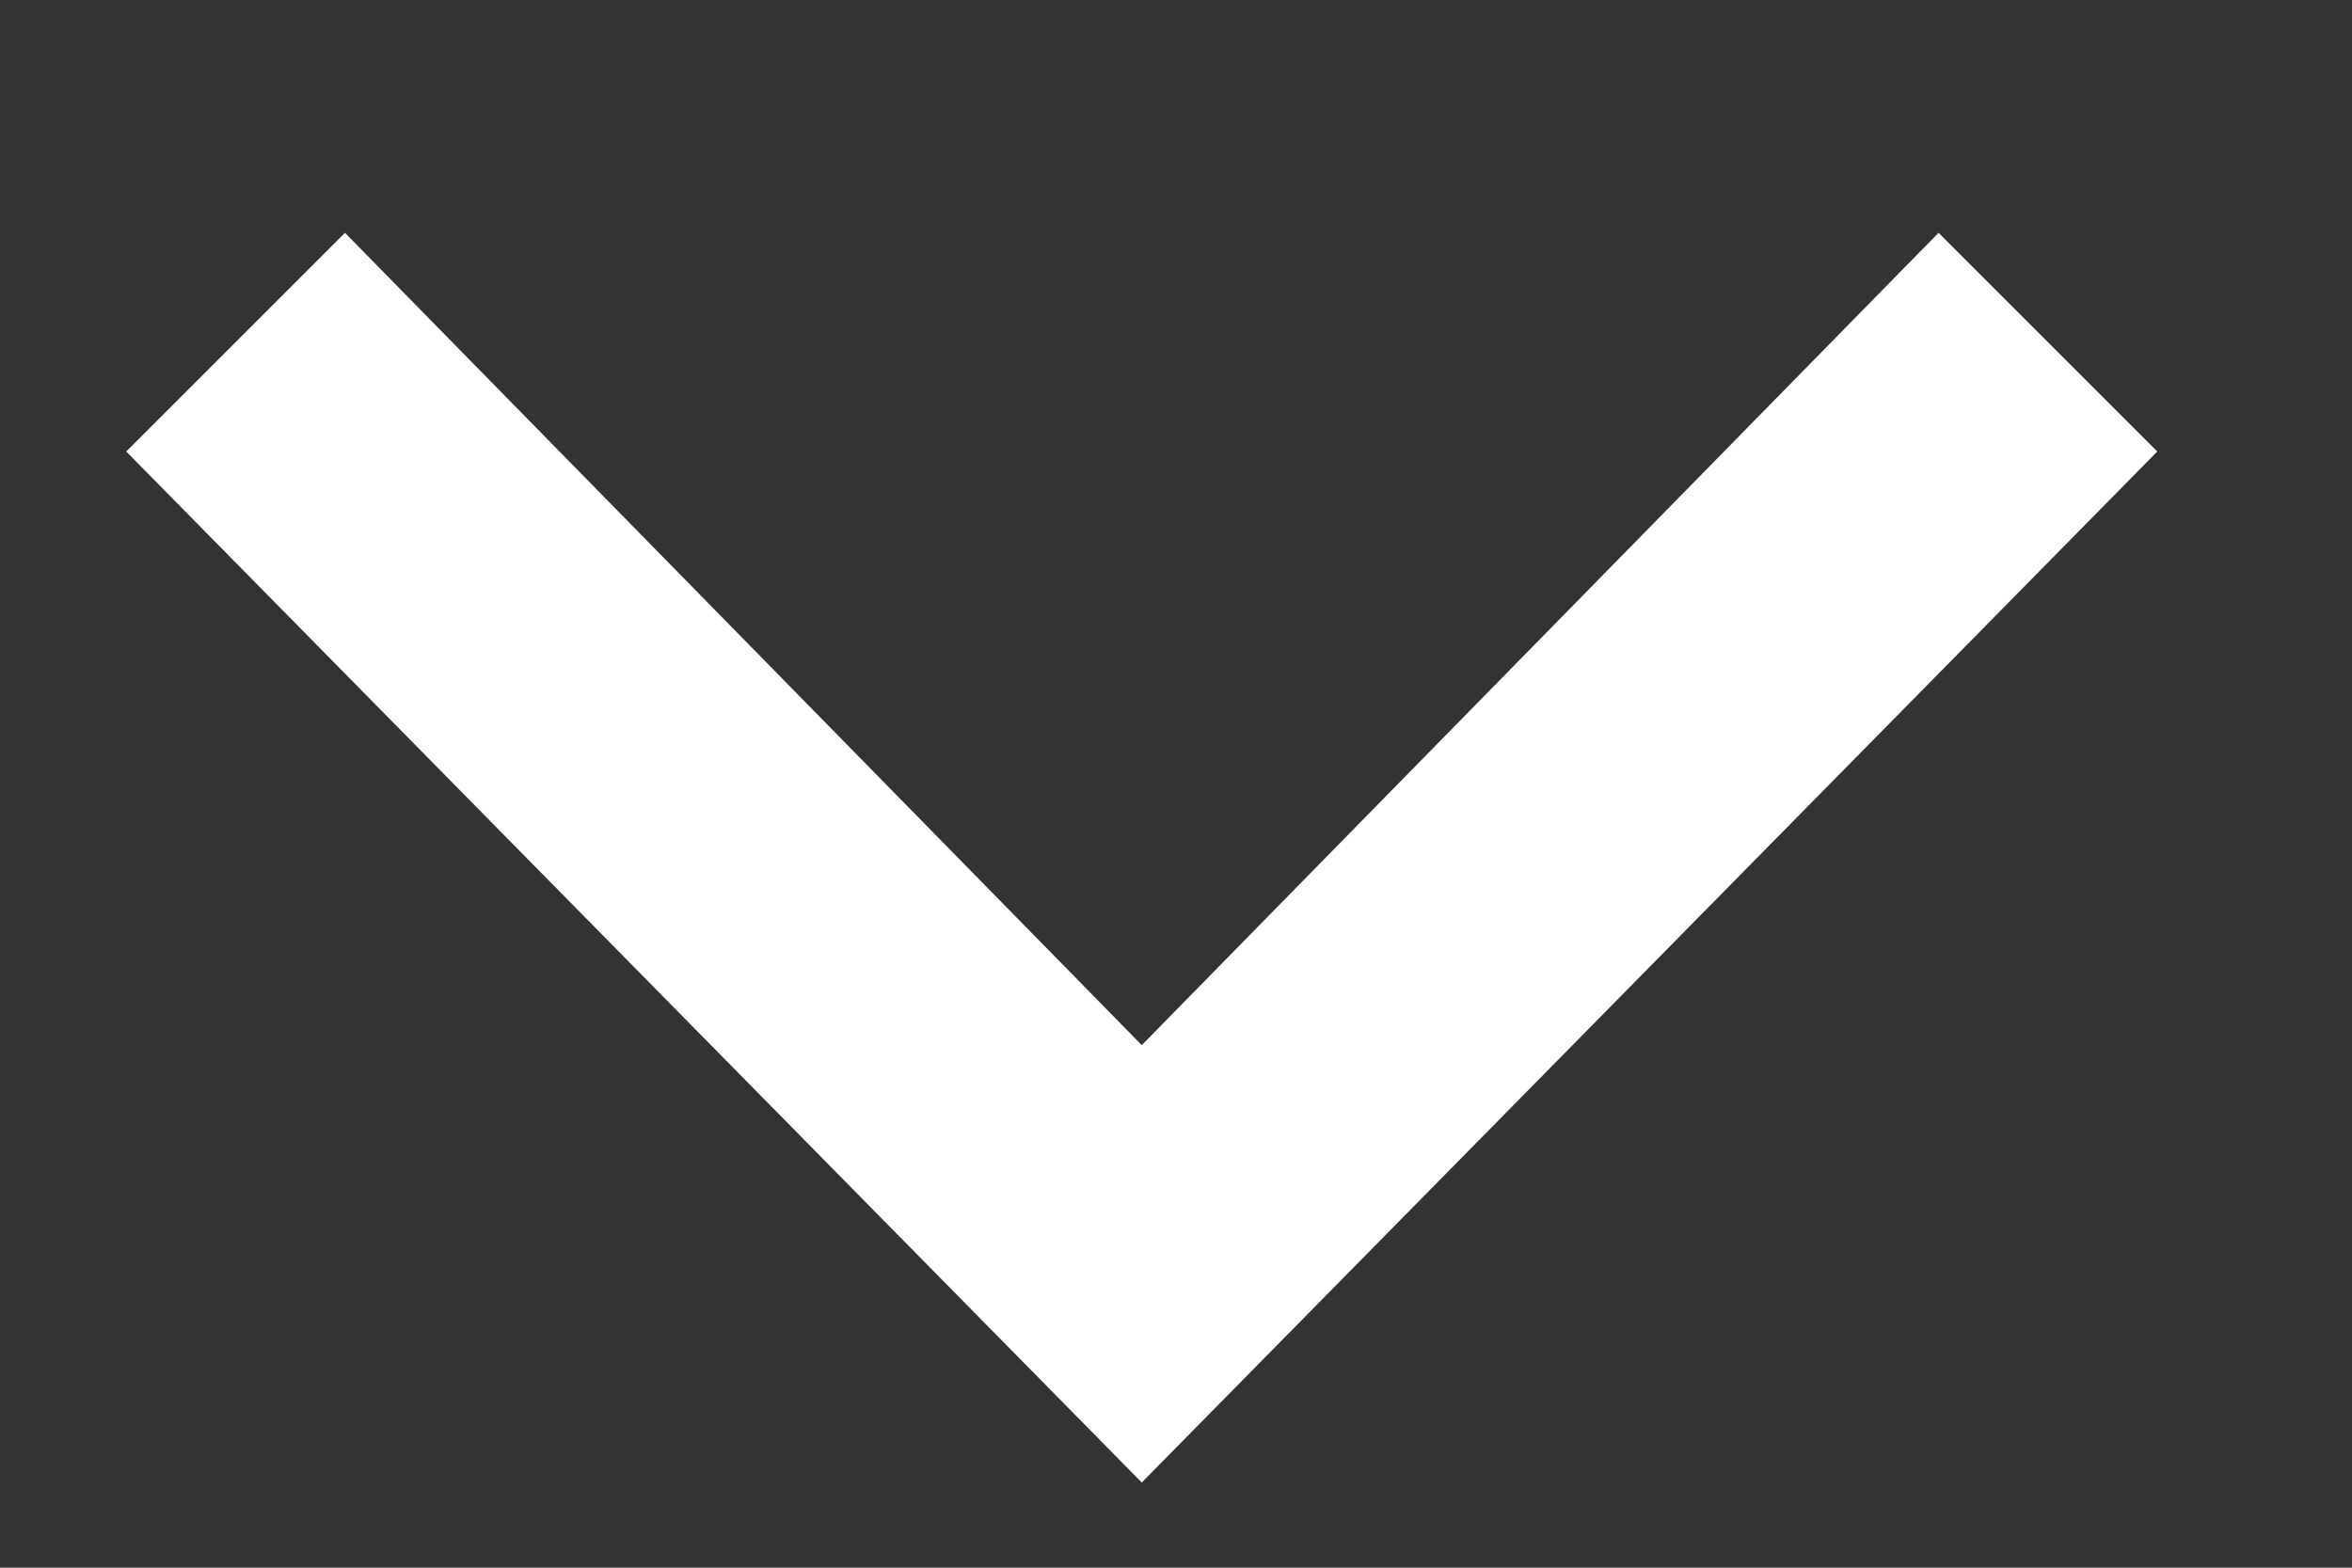 <svg width="9" height="6" viewBox="0 0 9 6" fill="none" xmlns="http://www.w3.org/2000/svg">
<rect x="0" y="0" width="9" height="6" fill="#333333" stroke="none"/>
<path d="M4.369 4L1.32 0.891L0.483 1.728L4.369 5.674L8.255 1.728L7.418 0.891L4.369 4Z" fill="white"/>
</svg>
